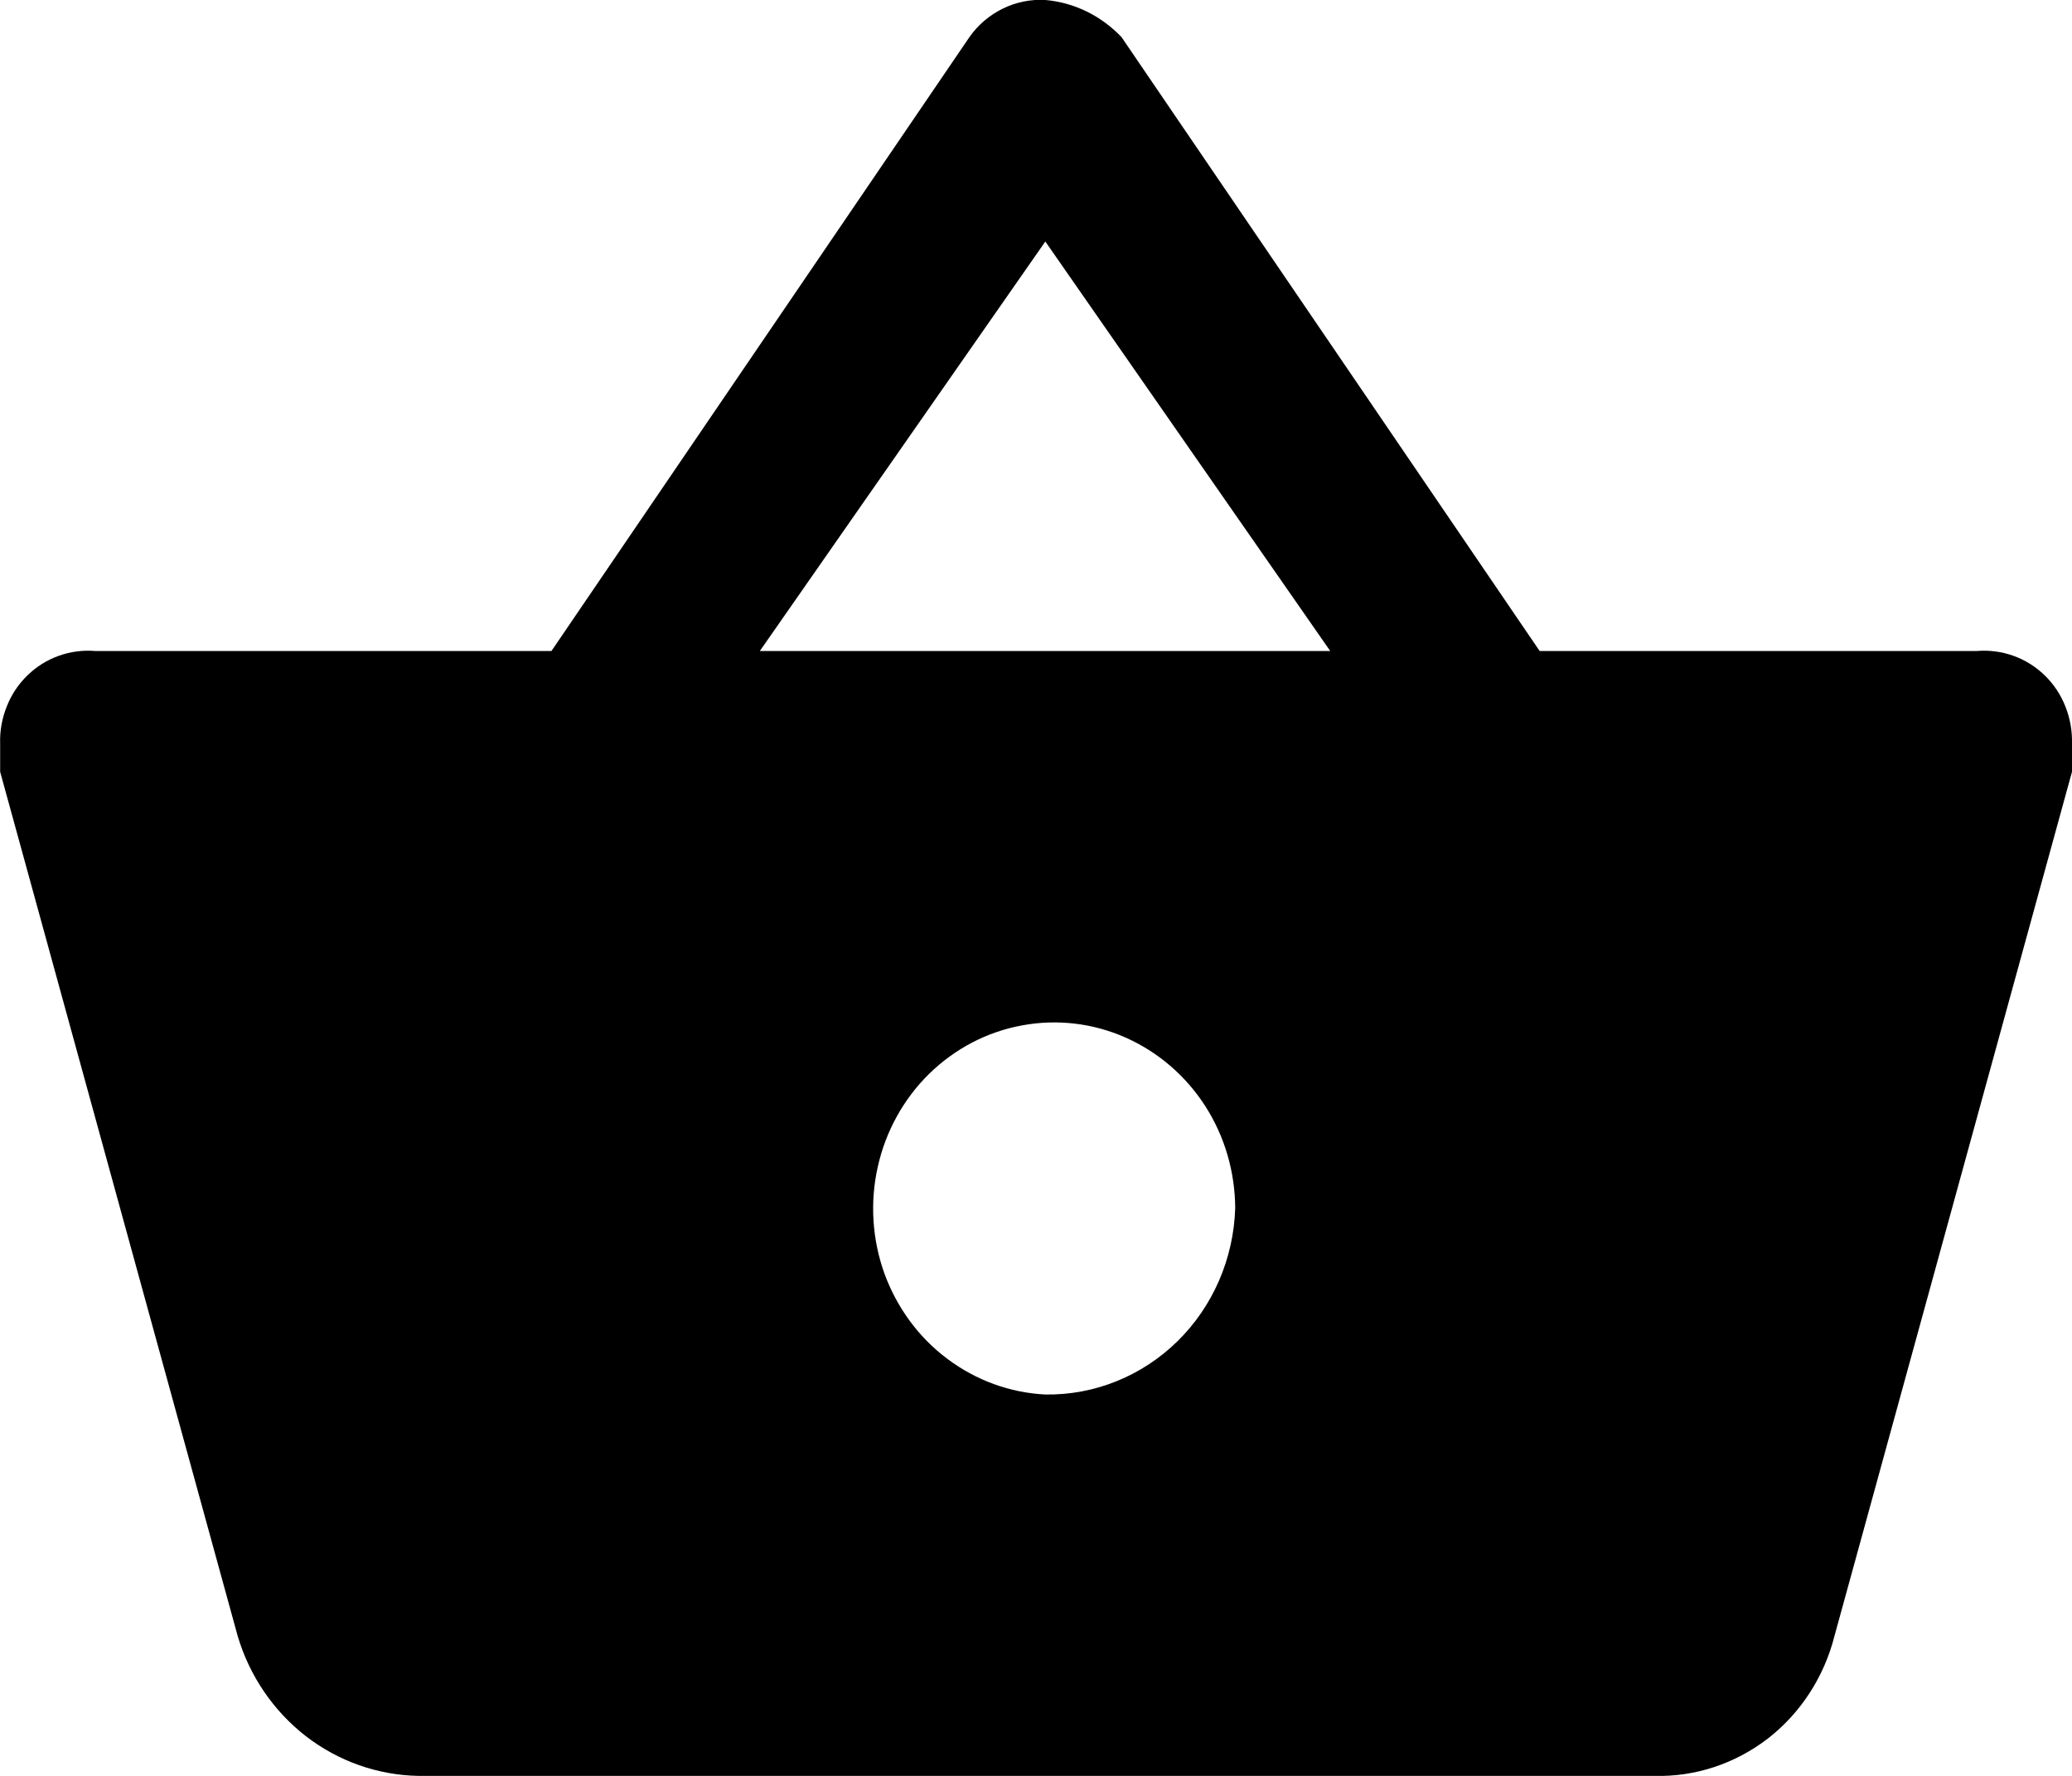 <svg width="14" height="12" viewBox="0 0 14 12" fill="none" xmlns="http://www.w3.org/2000/svg">
<g clip-path="url(#clip0_3801_1120)">
<path d="M10.403 4.399L7.578 0.251C7.441 0.107 7.259 0.017 7.064 0C6.965 -0.006 6.866 0.014 6.776 0.058C6.686 0.102 6.608 0.168 6.55 0.251L3.726 4.399H0.644C0.56 4.392 0.477 4.403 0.398 4.431C0.319 4.459 0.247 4.504 0.186 4.563C0.125 4.622 0.077 4.694 0.046 4.773C0.014 4.853 -0.002 4.938 0.001 5.024V5.215L1.606 11.055C1.686 11.325 1.848 11.562 2.067 11.732C2.286 11.901 2.552 11.995 2.826 12H11.176C11.453 12.008 11.724 11.918 11.946 11.747C12.167 11.575 12.325 11.331 12.395 11.055L14 5.215V5.024C14.002 4.938 13.987 4.853 13.955 4.773C13.924 4.694 13.876 4.622 13.815 4.563C13.754 4.504 13.682 4.459 13.603 4.431C13.524 4.403 13.441 4.392 13.357 4.399H10.403ZM5.134 4.399L7.063 1.632L8.988 4.399H5.134ZM7.063 9.423C6.824 9.411 6.594 9.327 6.401 9.182C6.207 9.037 6.06 8.836 5.976 8.606C5.893 8.375 5.877 8.124 5.931 7.884C5.984 7.645 6.105 7.426 6.278 7.256C6.452 7.086 6.669 6.972 6.905 6.929C7.14 6.885 7.383 6.913 7.603 7.01C7.823 7.107 8.011 7.268 8.143 7.473C8.275 7.678 8.345 7.919 8.346 8.165C8.335 8.506 8.195 8.829 7.955 9.064C7.715 9.299 7.395 9.428 7.063 9.423Z" fill="black"/>
</g>
<defs>
<clipPath id="clip0_3801_1120">
<rect width="14" height="12" fill="white"/>
</clipPath>
</defs>
</svg>
